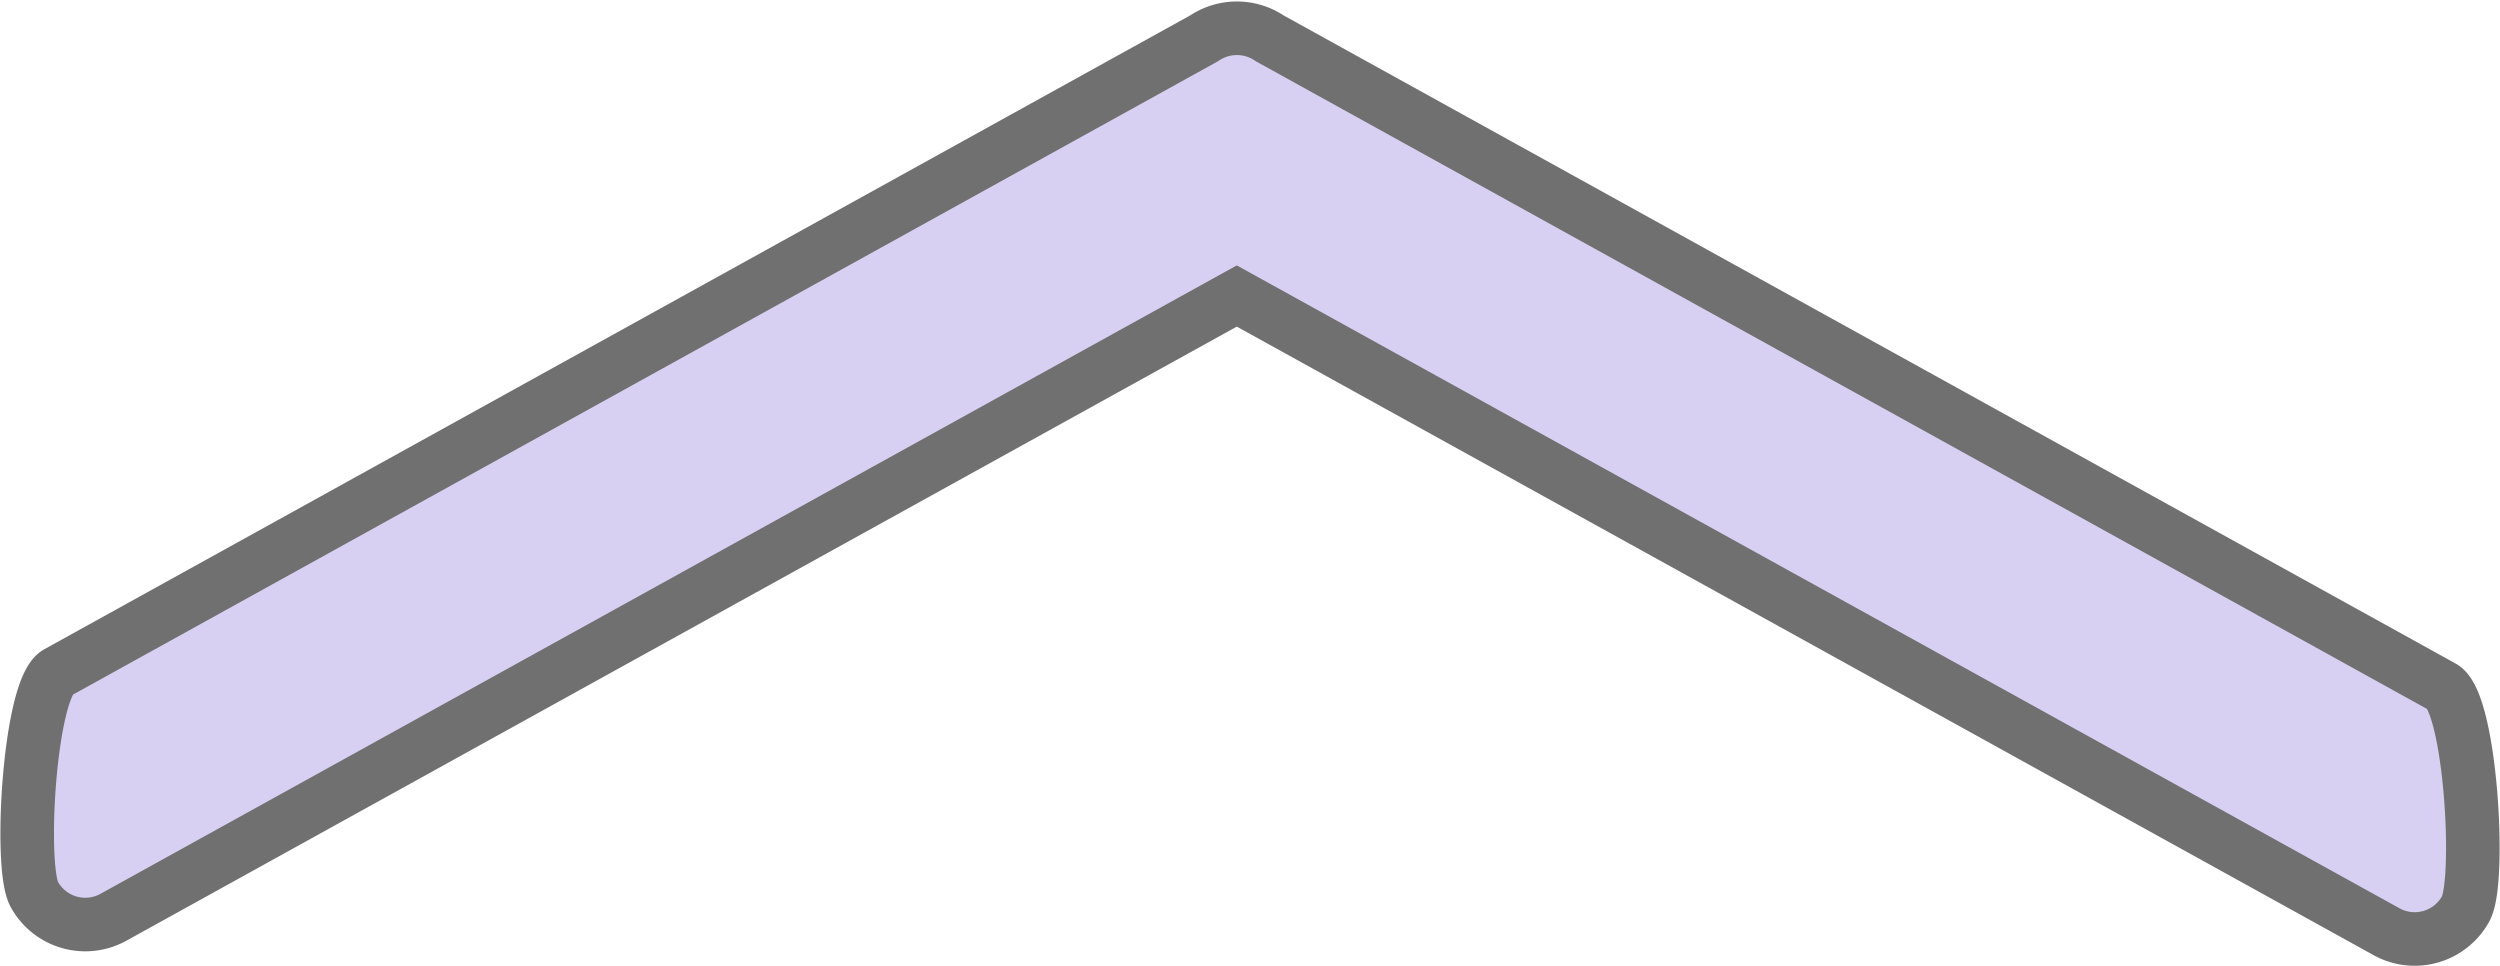 <svg xmlns="http://www.w3.org/2000/svg" viewBox="0 0 139.99 54.092">
  <defs>
    <style>
      .cls-1 {
        fill: #d8d0f2;
        stroke: #707070;
        stroke-width: 3px;
      }
    </style>
  </defs>
  <path id="lks-icon___arrow-top" data-name="lks-icon_ _arrow-top" class="cls-1" d="M136.949,353.772a3.257,3.257,0,0,0-4.413-1.3l-62.925,34.8-64.4-35.607a3.256,3.256,0,0,0-4.417,1.3c-.86,1.579-.277,11.557,1.3,12.418L67.766,401.7a3.279,3.279,0,0,0,3.677,0l64.2-35.512C137.219,365.328,137.805,355.353,136.949,353.772Z" transform="translate(138.866 403.847) rotate(180)"/>
</svg>
